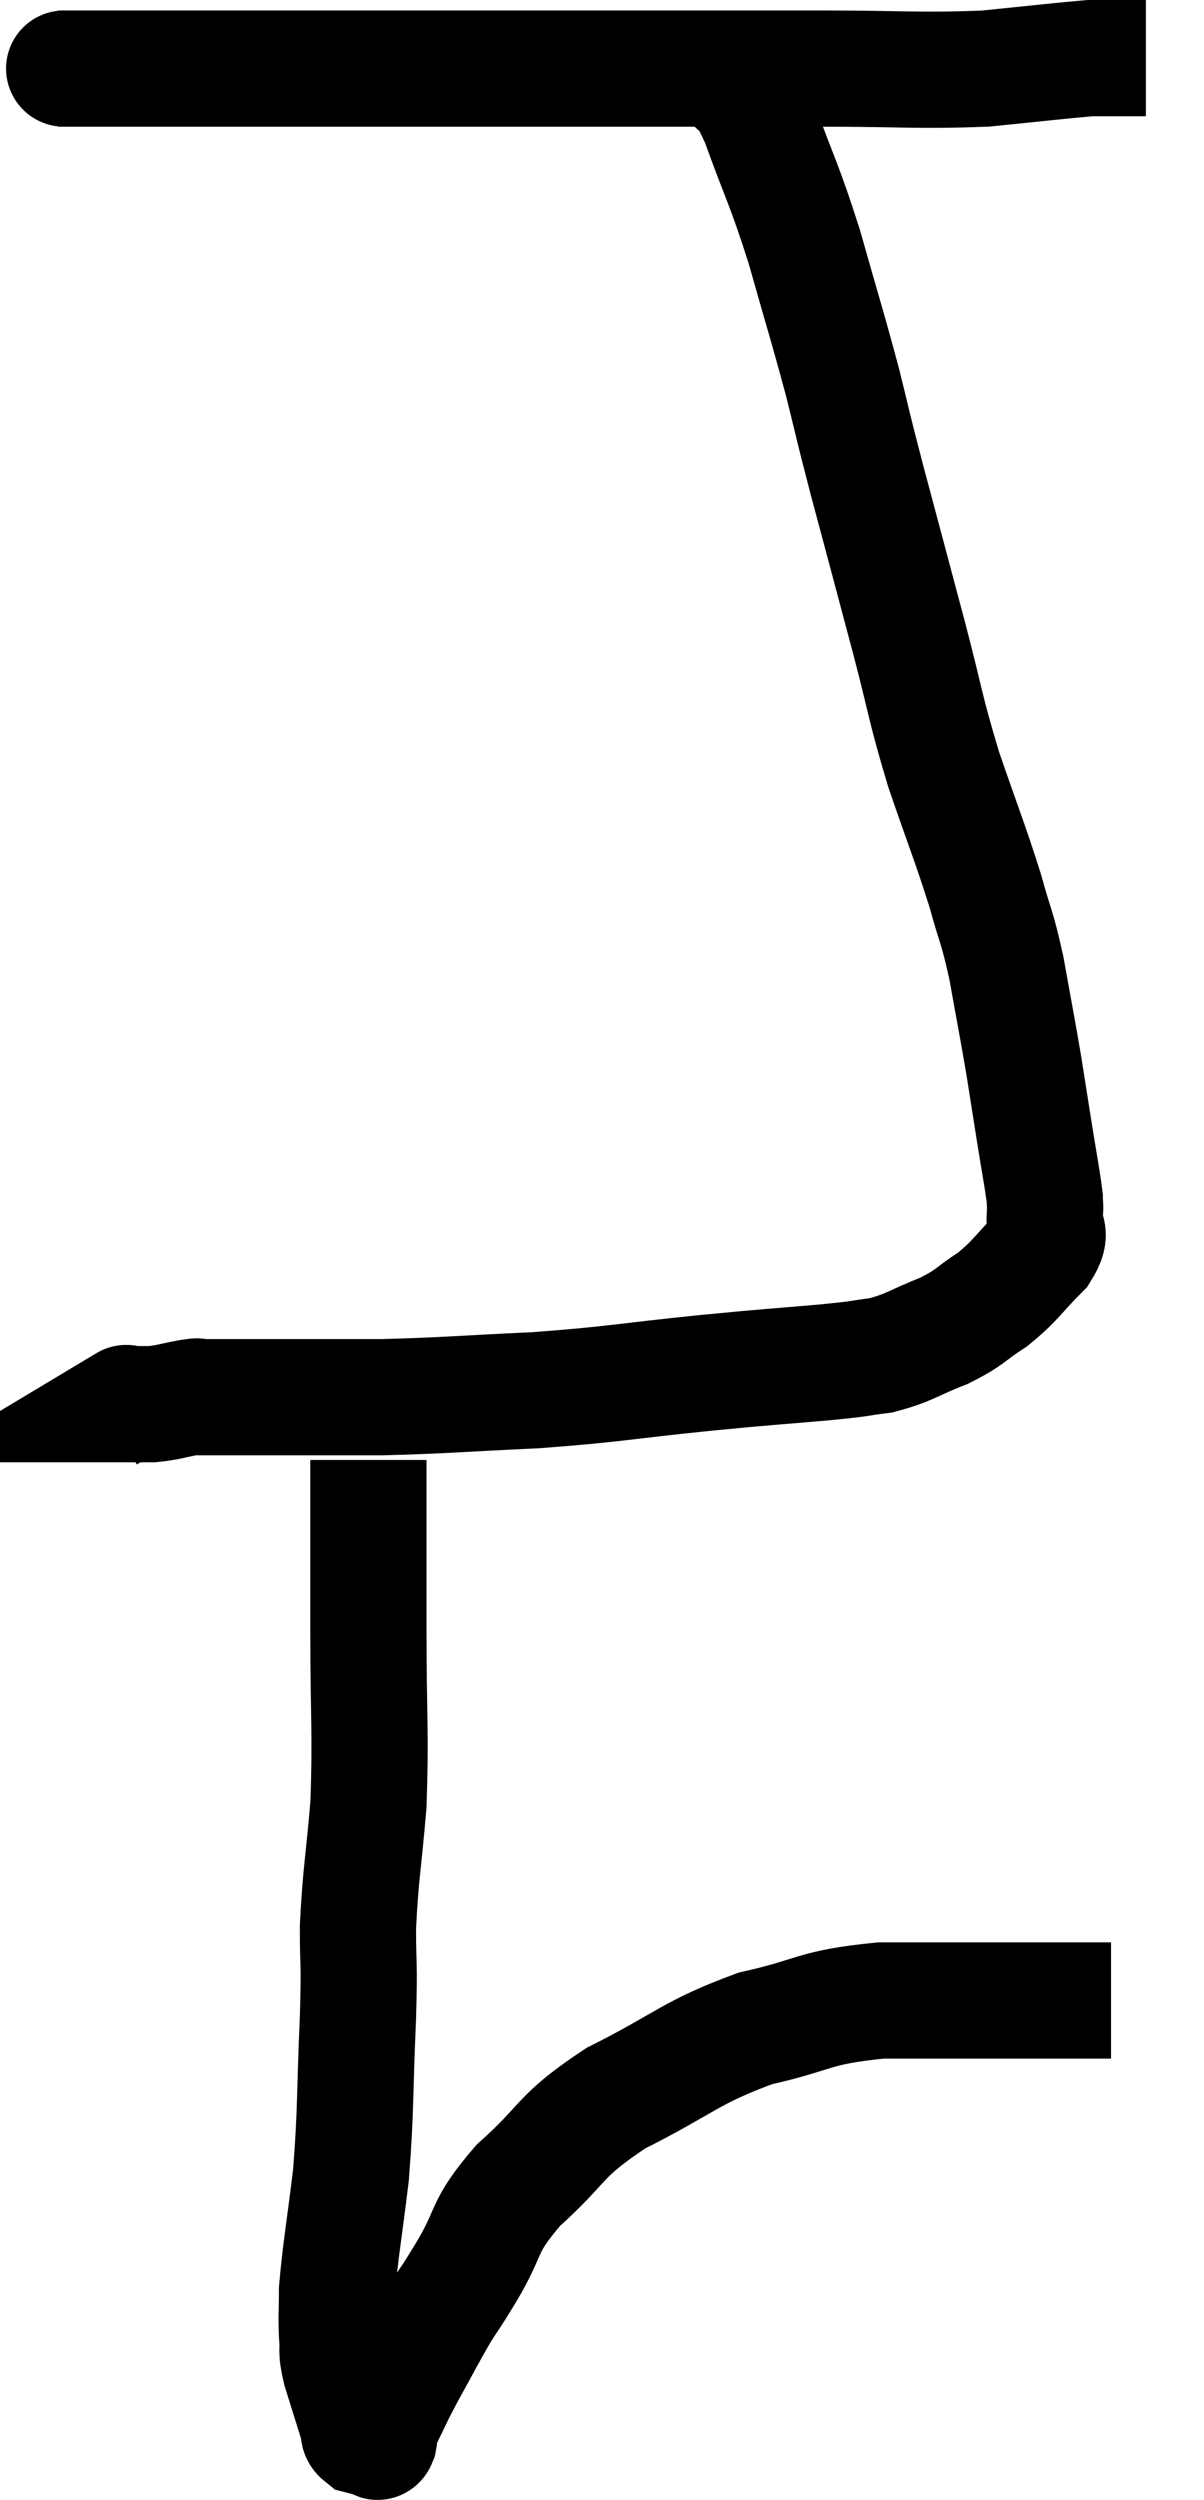 <svg xmlns="http://www.w3.org/2000/svg" viewBox="15.26 4.7 20.72 43.013" width="20.72" height="43.013"><path d="M 16.26 5.88 C 16.59 5.88, 15.99 5.88, 16.92 5.88 C 18.45 5.88, 18.465 5.88, 19.98 5.88 C 21.48 5.88, 21.615 5.88, 22.98 5.88 C 24.21 5.88, 24.315 5.88, 25.44 5.88 C 26.46 5.88, 26.49 5.88, 27.48 5.88 C 28.44 5.88, 28.215 5.88, 29.4 5.88 C 30.81 5.88, 31.065 5.925, 32.22 5.88 C 33.12 5.79, 33.495 5.745, 34.02 5.7 C 34.17 5.7, 34.125 5.7, 34.32 5.7 C 34.56 5.7, 34.635 5.7, 34.8 5.7 C 34.89 5.7, 34.935 5.7, 34.98 5.7 L 34.98 5.7" fill="none" stroke="black" stroke-width="2"></path><path d="M 27.78 6 C 28.05 6.39, 27.99 6.045, 28.32 6.78 C 28.71 7.86, 28.74 7.815, 29.1 8.94 C 29.43 10.11, 29.49 10.275, 29.76 11.28 C 29.97 12.12, 29.895 11.865, 30.18 12.96 C 30.54 14.31, 30.57 14.415, 30.9 15.66 C 31.2 16.8, 31.17 16.845, 31.5 17.94 C 31.86 18.99, 31.95 19.185, 32.22 20.04 C 32.4 20.7, 32.415 20.61, 32.58 21.36 C 32.73 22.2, 32.76 22.335, 32.88 23.04 C 32.97 23.61, 32.97 23.61, 33.06 24.18 C 33.15 24.75, 33.195 24.96, 33.24 25.32 C 33.24 25.47, 33.255 25.395, 33.24 25.62 C 33.21 25.92, 33.405 25.86, 33.18 26.22 C 32.76 26.64, 32.76 26.715, 32.34 27.06 C 31.92 27.33, 31.98 27.36, 31.5 27.6 C 30.96 27.81, 30.93 27.885, 30.42 28.02 C 29.94 28.08, 30.21 28.065, 29.46 28.14 C 28.44 28.23, 28.665 28.2, 27.42 28.32 C 25.95 28.47, 25.875 28.515, 24.48 28.62 C 23.16 28.68, 22.965 28.71, 21.84 28.74 C 20.91 28.74, 20.775 28.74, 19.98 28.74 C 19.32 28.74, 19.02 28.74, 18.66 28.74 C 18.6 28.74, 18.735 28.71, 18.54 28.74 C 18.21 28.8, 18.165 28.83, 17.88 28.86 C 17.64 28.86, 17.52 28.86, 17.4 28.86 C 17.4 28.86, 17.475 28.815, 17.4 28.86 L 17.1 29.04" fill="none" stroke="black" stroke-width="2"></path><path d="M 21.6 29.82 C 21.6 31.29, 21.6 31.275, 21.6 32.76 C 21.6 34.26, 21.645 34.485, 21.6 35.76 C 21.51 36.81, 21.465 36.945, 21.42 37.86 C 21.42 38.64, 21.45 38.355, 21.42 39.42 C 21.36 40.77, 21.39 40.95, 21.3 42.12 C 21.18 43.11, 21.12 43.41, 21.06 44.1 C 21.06 44.49, 21.045 44.535, 21.06 44.88 C 21.09 45.18, 21.03 45.09, 21.12 45.48 C 21.27 45.96, 21.345 46.2, 21.42 46.44 C 21.42 46.44, 21.405 46.395, 21.42 46.44 C 21.45 46.53, 21.405 46.56, 21.48 46.62 C 21.6 46.65, 21.645 46.665, 21.72 46.68 C 21.75 46.68, 21.75 46.755, 21.78 46.68 C 21.81 46.53, 21.72 46.665, 21.84 46.38 C 22.05 45.96, 22.005 46.02, 22.26 45.54 C 22.56 45, 22.605 44.895, 22.86 44.46 C 23.07 44.13, 22.95 44.34, 23.28 43.8 C 23.73 43.05, 23.535 43.05, 24.18 42.3 C 25.02 41.55, 24.84 41.475, 25.86 40.8 C 27.06 40.2, 27.12 40.02, 28.26 39.6 C 29.34 39.36, 29.22 39.24, 30.42 39.12 C 31.74 39.12, 32.115 39.12, 33.06 39.12 C 33.63 39.12, 33.87 39.12, 34.2 39.12 C 34.29 39.12, 34.335 39.12, 34.38 39.12 L 34.38 39.12" fill="none" stroke="black" stroke-width="2"></path></svg>